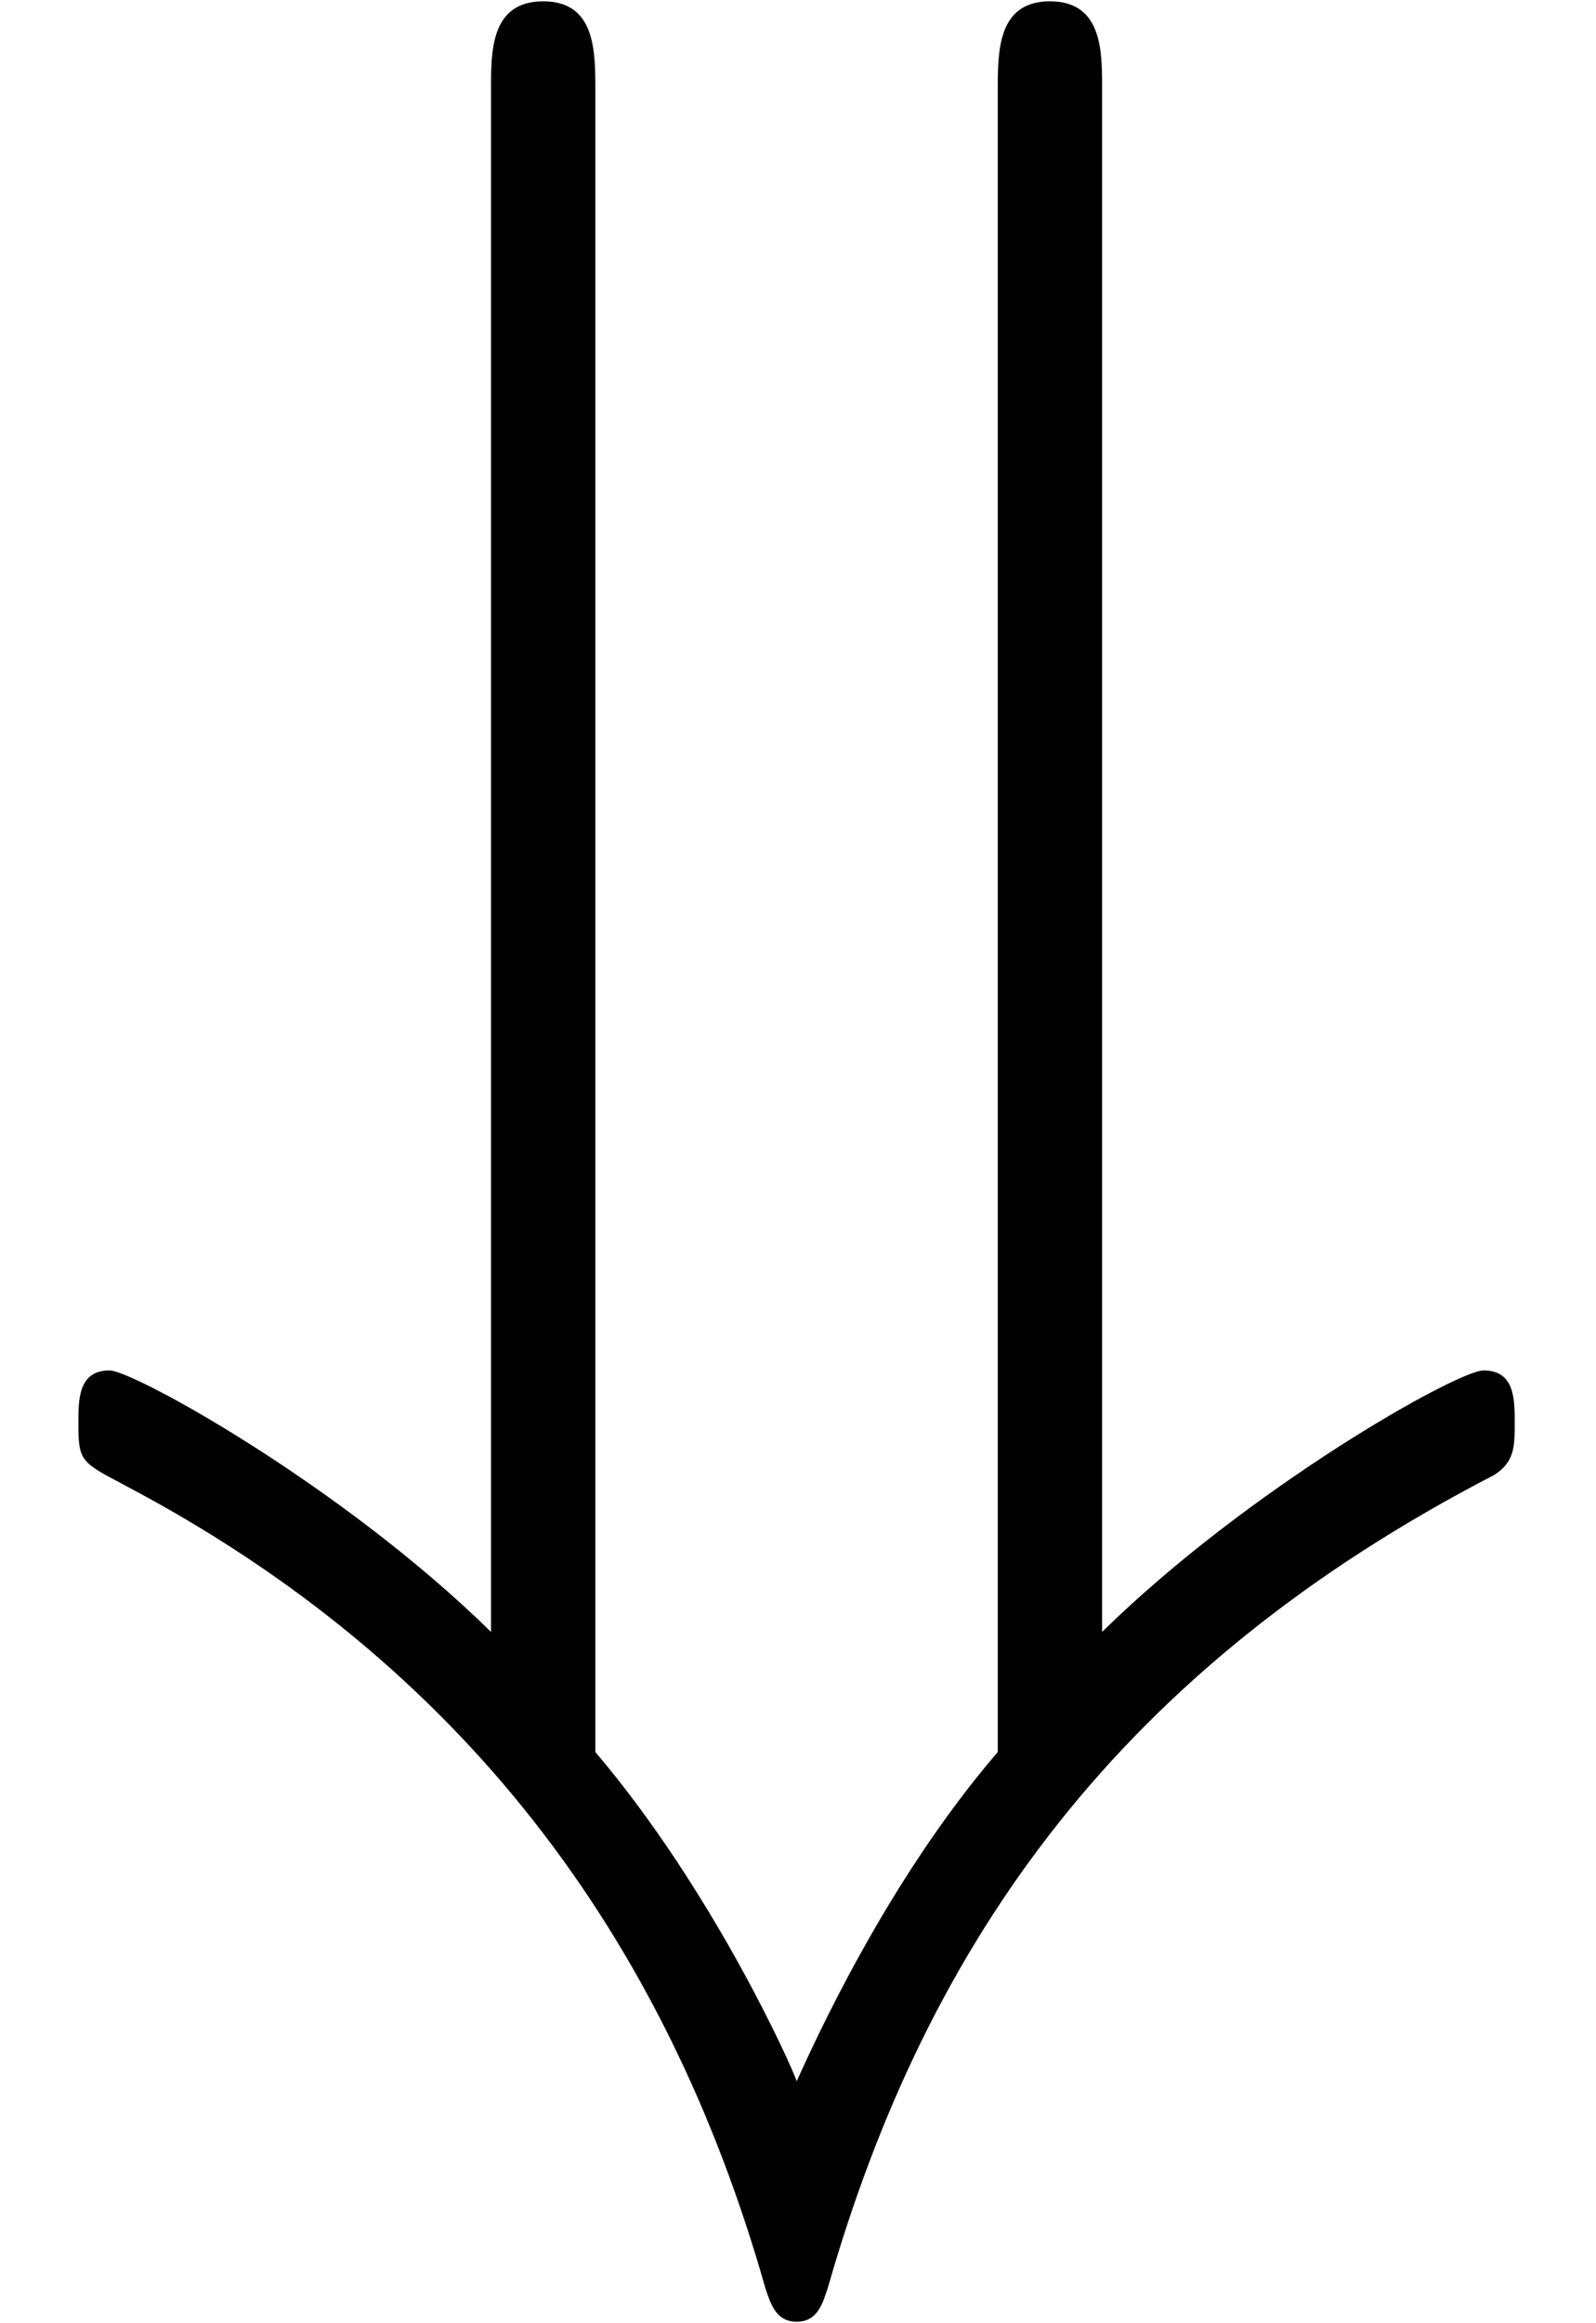 <?xml version='1.0' encoding='UTF-8'?>
<!-- This file was generated by dvisvgm 2.3.5 -->
<svg height='8.856pt' version='1.1' viewBox='168.811 -6.919 6.088 8.856' width='6.088pt' xmlns='http://www.w3.org/2000/svg' xmlns:xlink='http://www.w3.org/1999/xlink'>
<defs>
<path d='M5.778 -1.494C5.778 -1.584 5.778 -1.694 5.659 -1.694C5.559 -1.694 4.762 -1.245 4.204 -0.697V-6.585C4.204 -6.725 4.204 -6.914 4.005 -6.914S3.806 -6.725 3.806 -6.575V-0.239C3.377 0.259 3.098 0.887 3.039 1.016C3.019 0.956 2.72 0.289 2.271 -0.239V-6.575C2.271 -6.725 2.271 -6.914 2.072 -6.914S1.873 -6.725 1.873 -6.585V-0.697C1.305 -1.255 0.508 -1.694 0.418 -1.694C0.299 -1.694 0.299 -1.584 0.299 -1.494C0.299 -1.345 0.309 -1.345 0.478 -1.255C1.763 -0.578 2.54 0.468 2.919 1.803C2.939 1.863 2.959 1.933 3.039 1.933S3.138 1.863 3.158 1.803C3.537 0.478 4.274 -0.558 5.699 -1.295C5.778 -1.345 5.778 -1.405 5.778 -1.494Z' id='g0-43'/>
</defs>
<g id='page1'>
<use x='168.811' xlink:href='#g0-43' y='0'/>
</g>
</svg>